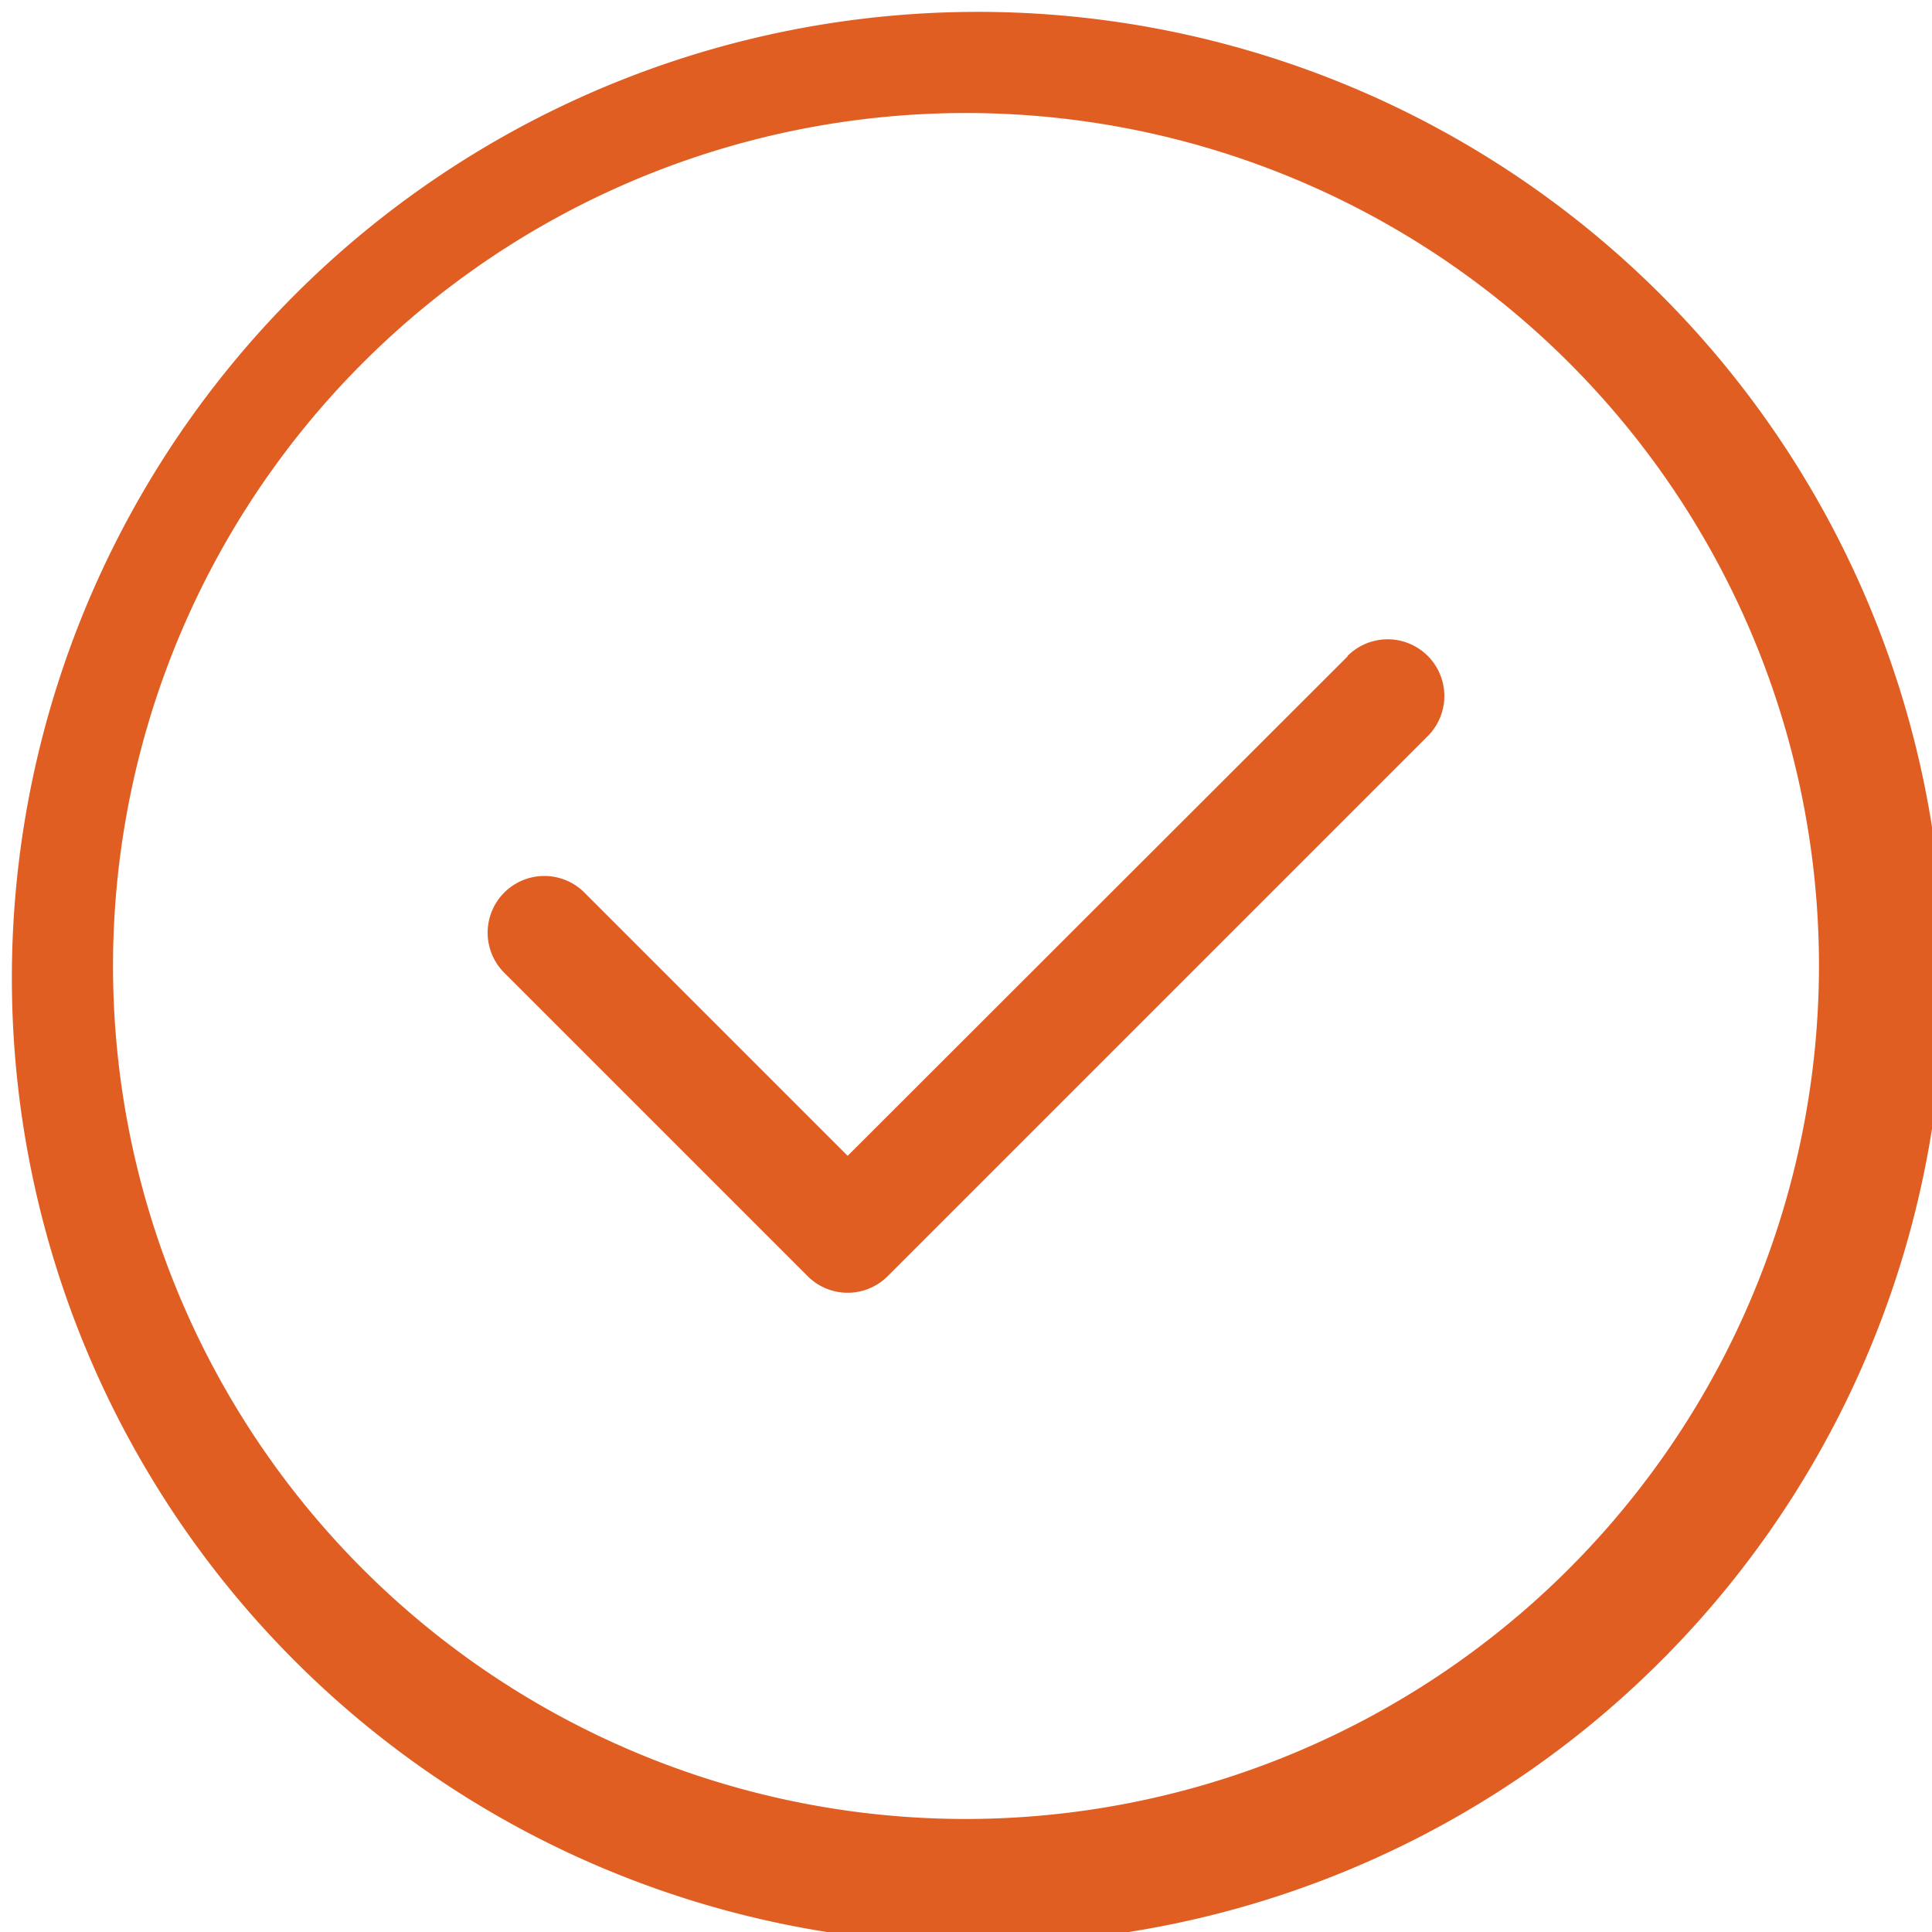 <svg xmlns="http://www.w3.org/2000/svg" viewBox="0 0 40 40"><defs><style>.cls-1{isolation:isolate;}.cls-2{fill:#e15e23;fill-rule:evenodd;}</style></defs><title>item</title><g id="Слой_2" data-name="Слой 2"><g id="Forma_1" data-name="Forma 1" class="cls-1"><g id="Forma_1-2" data-name="Forma 1"><path class="cls-2" d="M34.14,5.86A20,20,0,0,0,5.86,34.14,20,20,0,1,0,34.14,5.86ZM20,37.66A17.66,17.66,0,1,1,37.66,20,17.68,17.68,0,0,1,20,37.66Zm7.9-24.07L17.55,23.93,12.1,18.48a1.17,1.17,0,1,0-1.66,1.66l6.28,6.28a1.17,1.17,0,0,0,1.66,0L29.56,15.24a1.17,1.17,0,0,0-1.66-1.66Z"/></g></g></g></svg>
